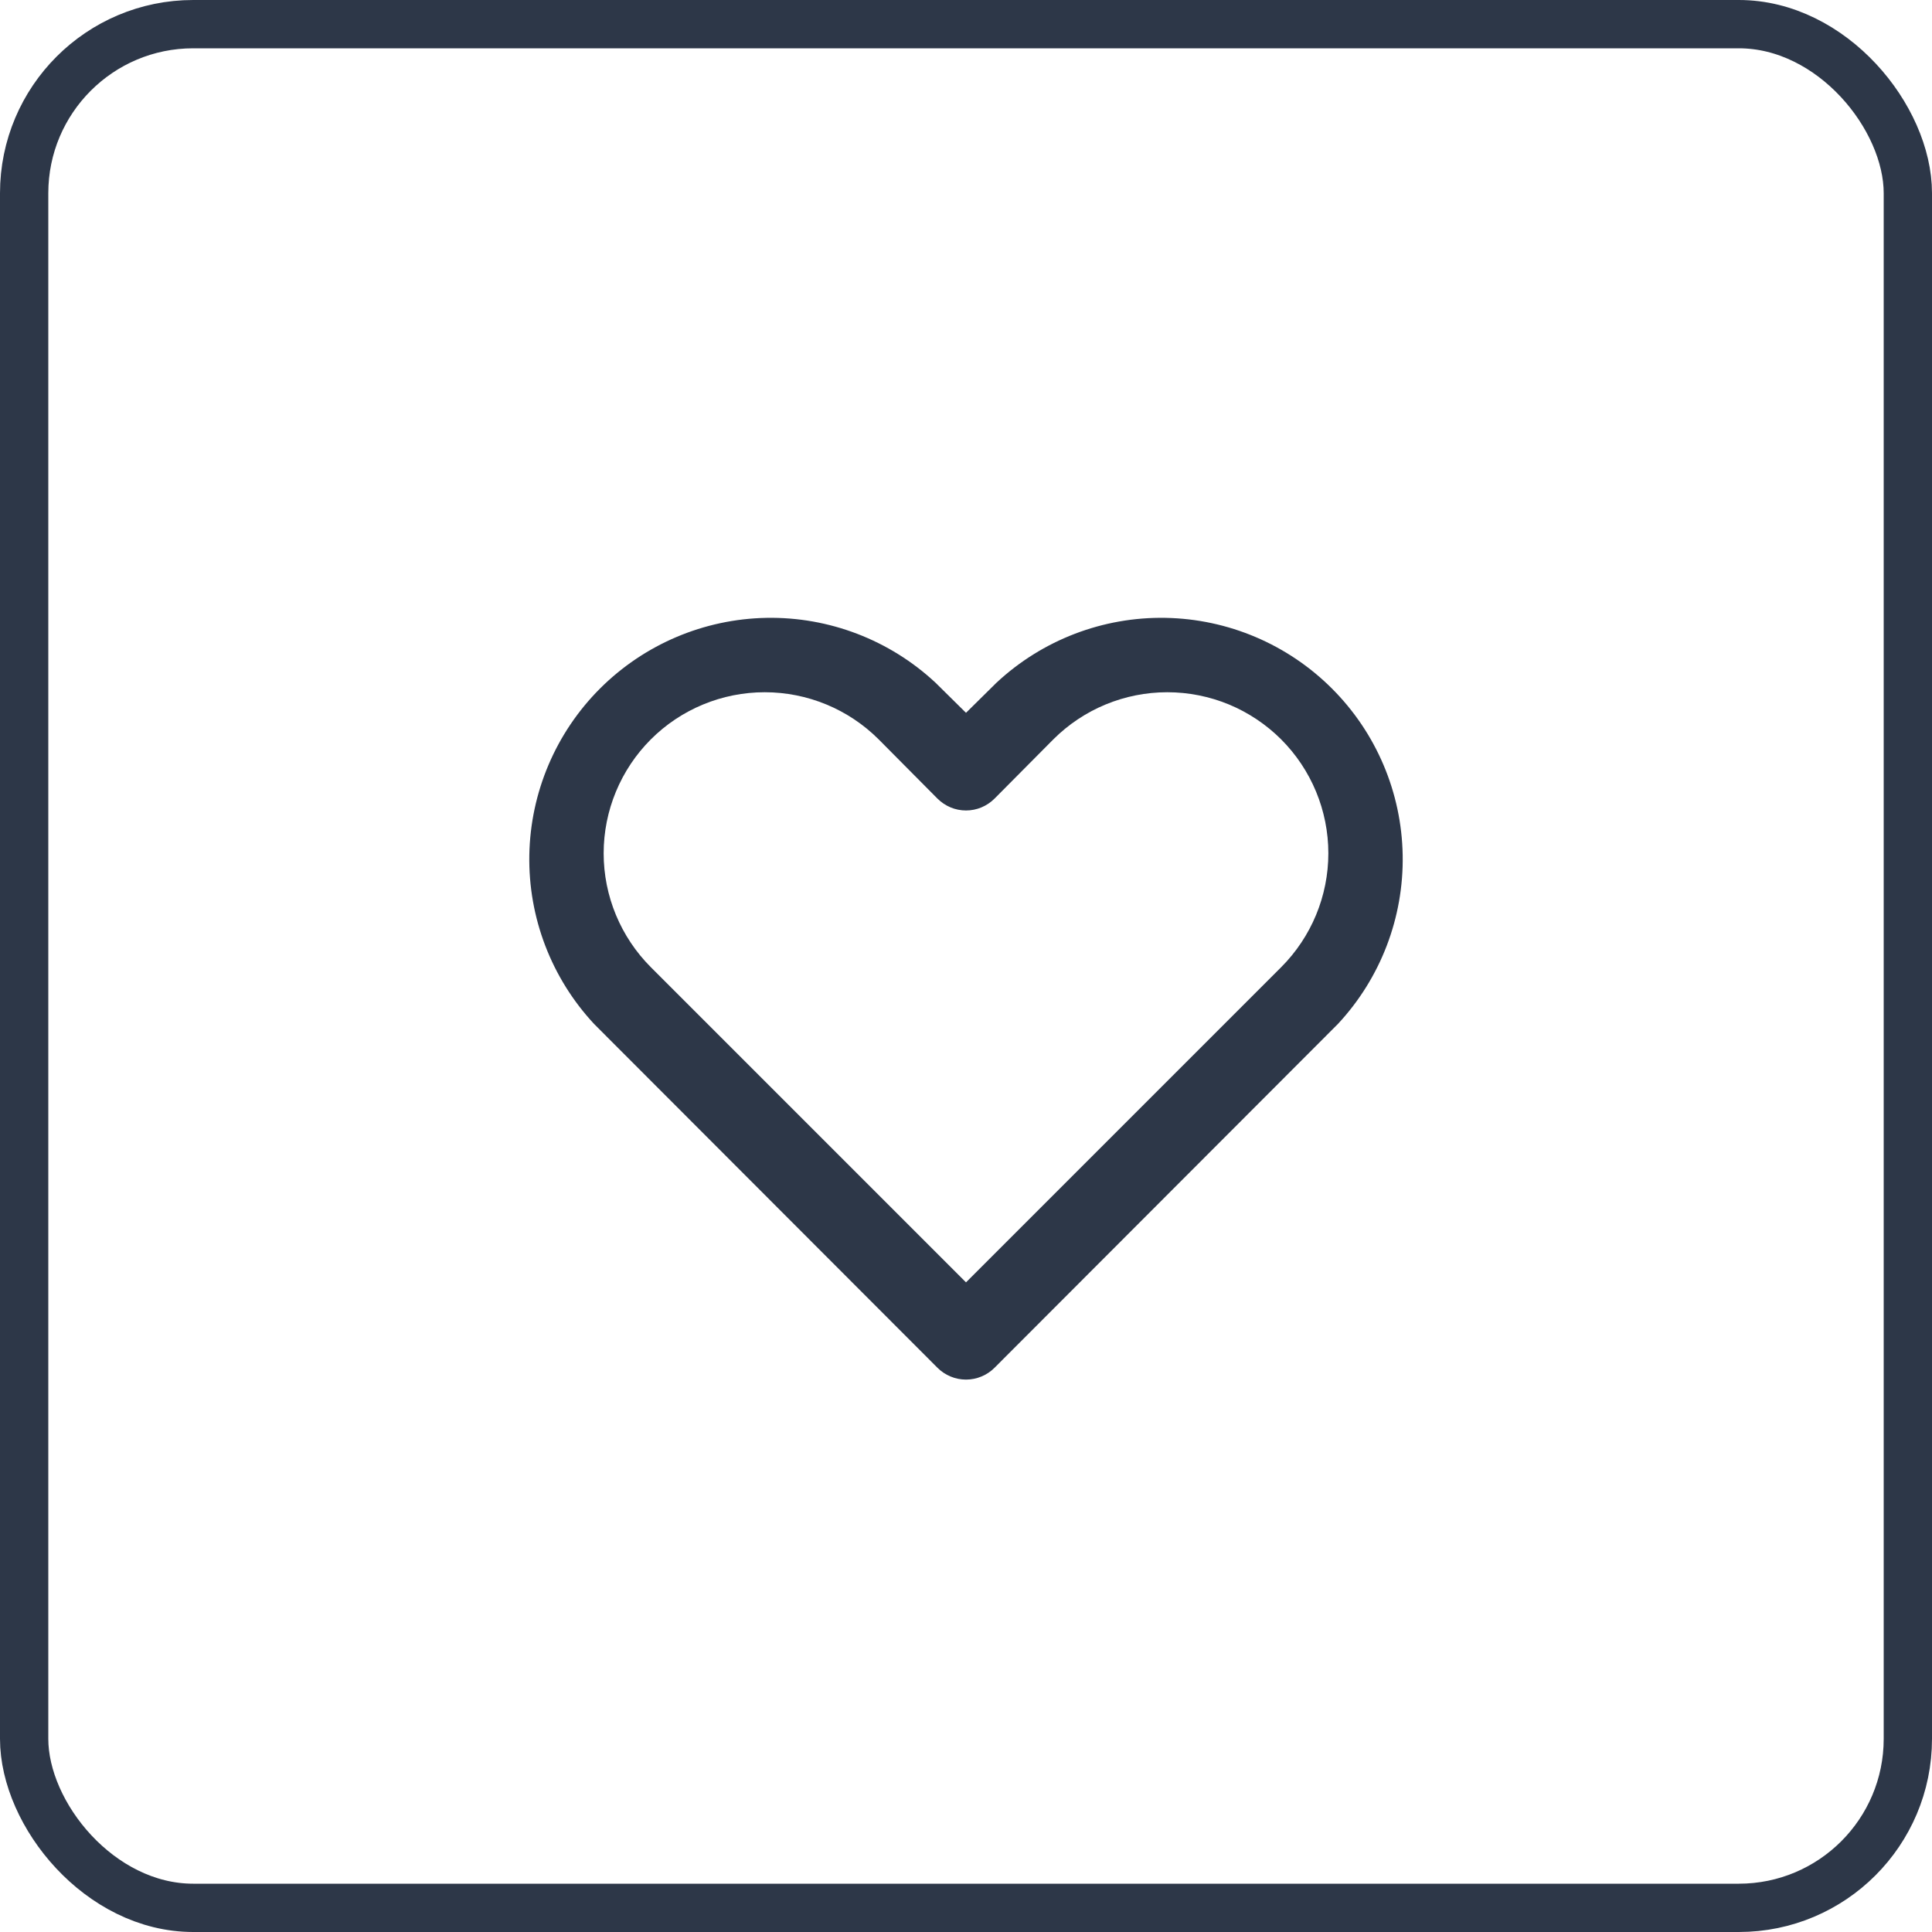 <svg width="40" height="40" viewBox="0 0 40 40" fill="none" xmlns="http://www.w3.org/2000/svg">
    <rect x="0.5" y="0.5" width="39" height="39" rx="3.5" stroke="#2D3748"/>
    <path d="M20.633 14.133C21.581 13.25 22.835 12.769 24.13 12.792C25.425 12.815 26.661 13.34 27.577 14.256C28.494 15.172 29.018 16.408 29.041 17.703C29.064 18.998 28.583 20.252 27.7 21.2L20.592 28.317C20.514 28.395 20.422 28.457 20.32 28.499C20.219 28.541 20.11 28.563 20 28.563C19.89 28.563 19.781 28.541 19.68 28.499C19.578 28.457 19.486 28.395 19.408 28.317L12.3 21.2C11.417 20.252 10.936 18.998 10.959 17.703C10.982 16.408 11.506 15.172 12.422 14.256C13.339 13.34 14.575 12.815 15.87 12.792C17.165 12.769 18.419 13.25 19.367 14.133L20 14.758L20.633 14.133ZM26.525 20.025C27.15 19.399 27.502 18.551 27.502 17.667C27.502 16.782 27.15 15.934 26.525 15.308C26.215 14.999 25.848 14.753 25.443 14.585C25.038 14.418 24.605 14.332 24.167 14.332C23.282 14.332 22.434 14.683 21.808 15.308L20.592 16.533C20.514 16.611 20.422 16.673 20.32 16.716C20.219 16.758 20.11 16.78 20 16.78C19.89 16.78 19.781 16.758 19.68 16.716C19.578 16.673 19.486 16.611 19.408 16.533L18.192 15.308C17.566 14.683 16.718 14.332 15.833 14.332C14.949 14.332 14.1 14.683 13.475 15.308C12.85 15.934 12.498 16.782 12.498 17.667C12.498 18.551 12.85 19.399 13.475 20.025L20 26.55L26.525 20.025Z" fill="#2D3748"/>
</svg>
